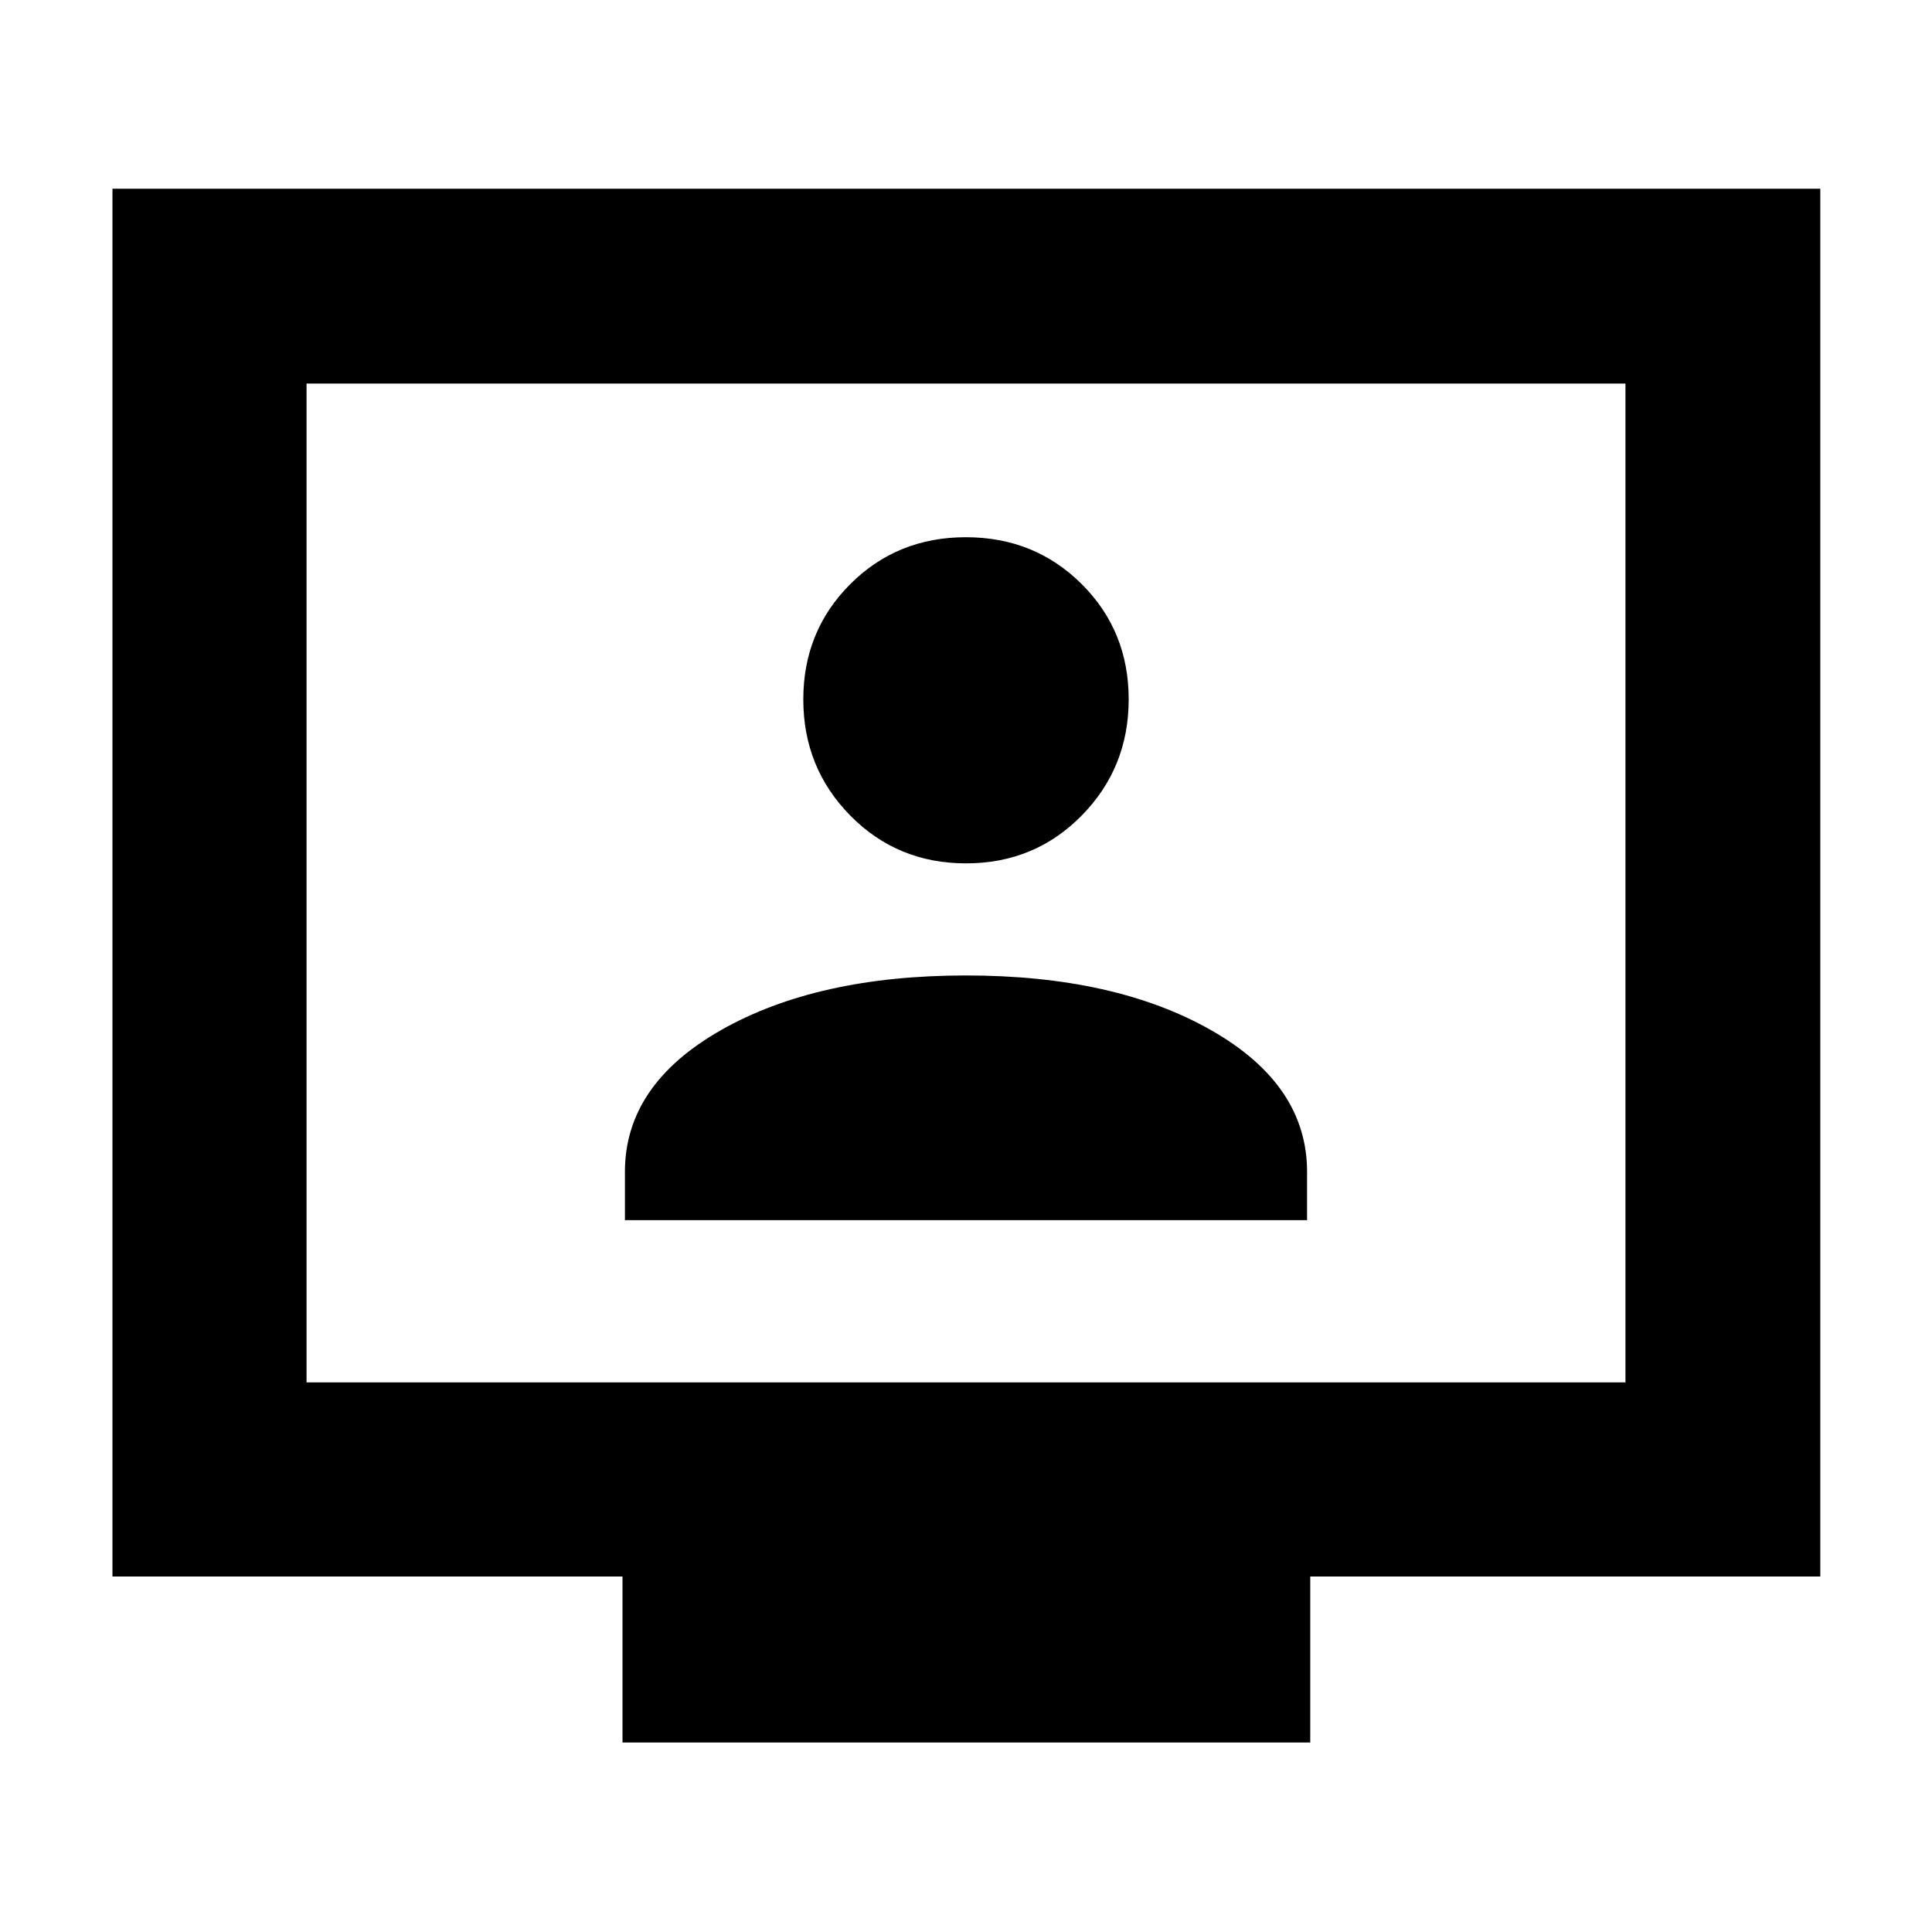 <svg xmlns="http://www.w3.org/2000/svg" height="40" viewBox="0 -960 960 960" width="40"><path d="M310.52-353.72h338.96v-23.99q0-43.3-47.78-70.45-47.78-27.14-121.71-27.14-73.92 0-121.69 27.14-47.78 27.15-47.78 70.45v23.99ZM480.01-531q34.12 0 57.47-23.75 23.36-23.74 23.36-57.76 0-34.02-23.38-57.29-23.38-23.26-57.52-23.26-34.13 0-57.46 23.32-23.32 23.32-23.32 57.3 0 33.97 23.37 57.71Q445.9-531 480.01-531ZM309.32-94.15v-82.5H55.88v-689.58h848.61v689.58H651.06v82.5H309.32Zm-157-178.94h655.36v-496.33H152.32v496.33Zm0 0v-496.33 496.33Z"/></svg>